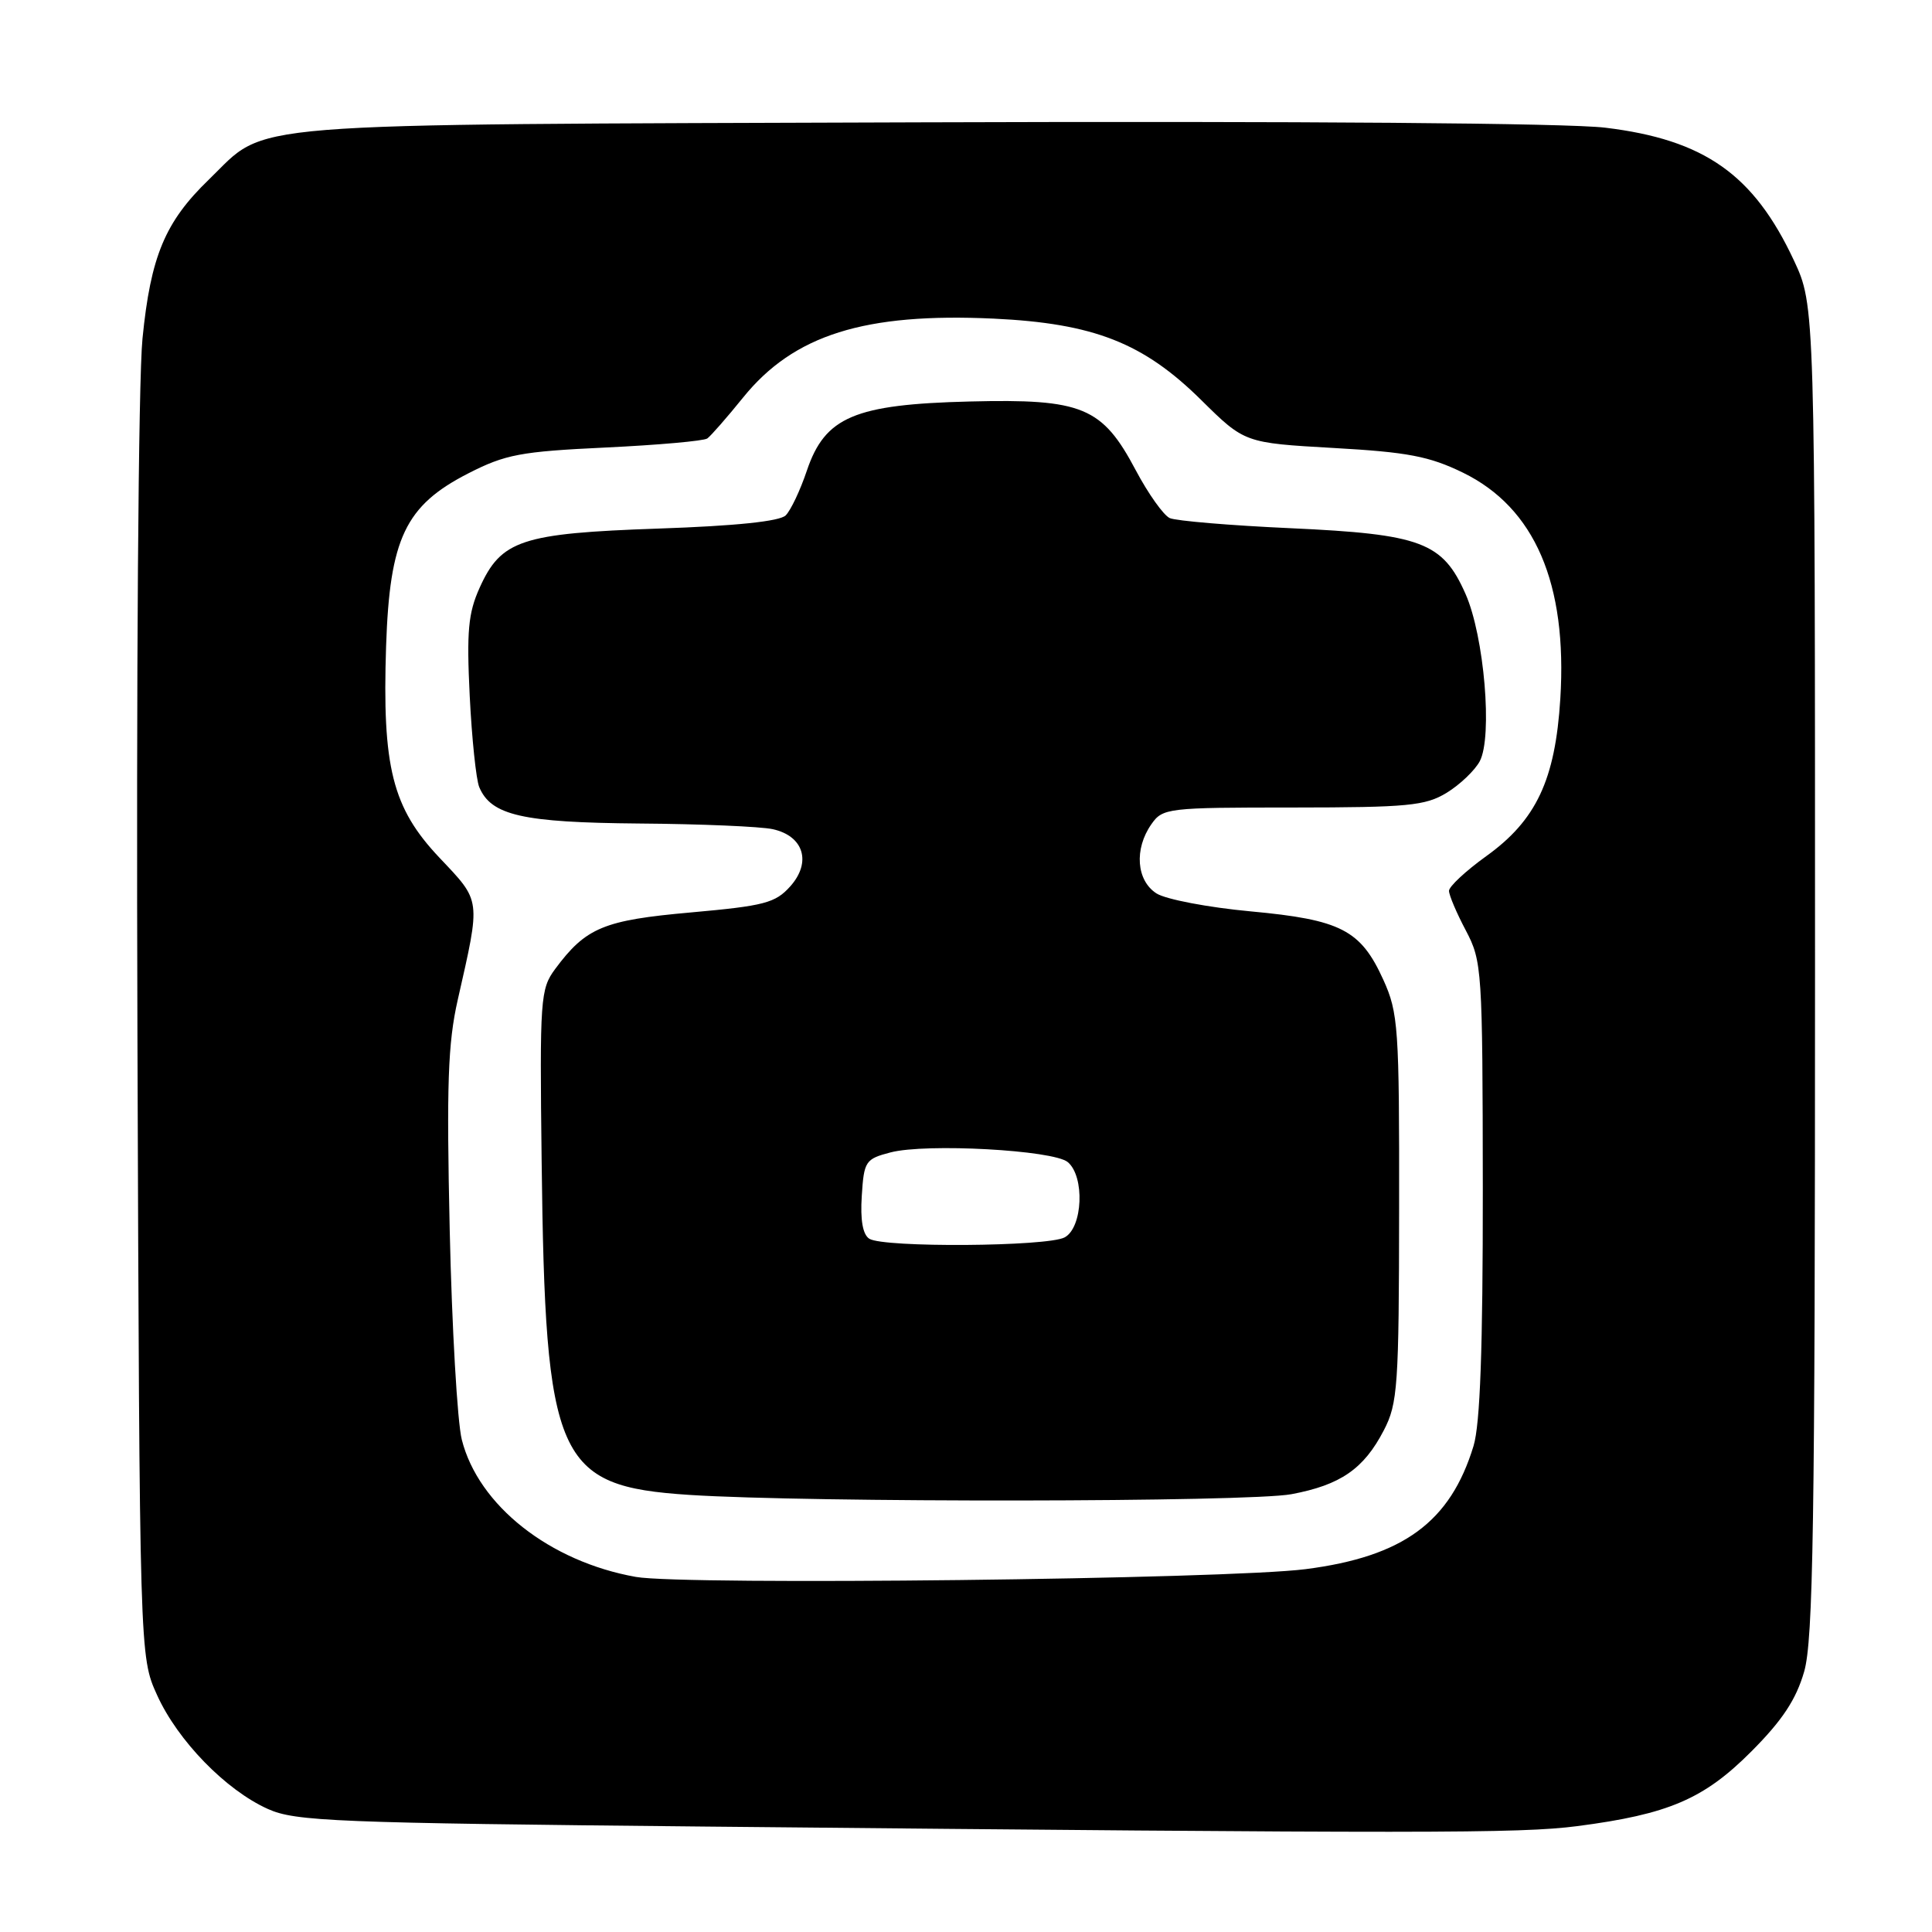 <?xml version="1.0" encoding="UTF-8" standalone="no"?>
<!DOCTYPE svg PUBLIC "-//W3C//DTD SVG 1.1//EN" "http://www.w3.org/Graphics/SVG/1.1/DTD/svg11.dtd" >
<svg xmlns="http://www.w3.org/2000/svg" xmlns:xlink="http://www.w3.org/1999/xlink" version="1.1" viewBox="0 0 256 256">
 <g >
 <path fill="currentColor"
d=" M 209.00 241.97 C 221.08 240.40 225.77 238.39 232.05 232.09 C 236.18 227.95 237.99 225.20 239.06 221.50 C 240.26 217.32 240.50 202.10 240.50 128.50 C 240.50 40.50 240.50 40.50 237.70 34.50 C 232.37 23.11 225.84 18.51 212.71 16.92 C 207.69 16.31 172.48 16.04 122.00 16.21 C 29.67 16.53 35.69 16.05 27.67 23.80 C 21.87 29.40 19.96 33.96 18.88 44.87 C 18.33 50.40 18.05 89.60 18.21 137.00 C 18.50 219.50 18.50 219.50 20.81 224.60 C 23.54 230.64 29.92 237.20 35.50 239.70 C 39.14 241.34 44.37 241.55 93.50 242.03 C 188.90 242.96 201.36 242.96 209.00 241.97 Z  M 84.26 208.95 C 72.83 206.92 63.39 199.48 61.19 190.76 C 60.60 188.42 59.88 175.93 59.59 163.00 C 59.16 143.73 59.35 138.24 60.65 132.50 C 63.72 118.95 63.79 119.53 58.22 113.64 C 51.98 107.04 50.63 101.66 51.16 85.60 C 51.64 71.34 53.70 67.00 62.04 62.73 C 66.97 60.21 68.97 59.83 80.22 59.30 C 87.18 58.97 93.25 58.43 93.72 58.10 C 94.18 57.77 96.32 55.33 98.46 52.68 C 105.17 44.37 114.57 41.42 131.69 42.22 C 144.92 42.85 151.49 45.42 159.15 52.99 C 164.92 58.69 164.92 58.69 176.71 59.36 C 186.53 59.91 189.39 60.46 193.85 62.63 C 203.37 67.28 207.70 77.33 206.75 92.59 C 206.08 103.34 203.56 108.69 196.93 113.45 C 194.22 115.40 192.00 117.47 192.00 118.04 C 192.00 118.61 193.00 120.97 194.23 123.29 C 196.38 127.37 196.45 128.43 196.48 157.50 C 196.49 178.68 196.13 188.71 195.25 191.60 C 192.18 201.68 185.94 206.26 173.00 207.92 C 162.58 209.26 90.71 210.09 84.26 208.95 Z  M 171.11 197.99 C 177.63 196.77 180.71 194.64 183.36 189.53 C 185.21 185.97 185.37 183.70 185.39 160.09 C 185.42 136.14 185.28 134.20 183.30 129.83 C 180.30 123.22 177.69 121.87 165.70 120.76 C 160.09 120.24 154.49 119.17 153.25 118.39 C 150.58 116.69 150.26 112.50 152.56 109.22 C 154.06 107.07 154.68 107.00 171.31 107.00 C 186.57 106.99 188.86 106.77 191.69 105.05 C 193.44 103.98 195.41 102.10 196.07 100.88 C 197.80 97.64 196.67 84.30 194.19 78.70 C 191.16 71.84 188.34 70.78 171.00 69.99 C 163.03 69.63 155.82 69.02 155.00 68.65 C 154.18 68.28 152.15 65.43 150.50 62.32 C 146.05 53.91 143.44 52.83 128.50 53.20 C 113.21 53.58 109.32 55.24 106.91 62.37 C 106.04 64.96 104.78 67.62 104.11 68.29 C 103.32 69.08 97.49 69.69 87.20 70.04 C 69.09 70.67 66.40 71.56 63.55 77.89 C 62.04 81.24 61.82 83.65 62.24 92.21 C 62.52 97.87 63.09 103.30 63.50 104.29 C 65.07 108.05 69.22 108.99 84.70 109.12 C 92.84 109.18 100.80 109.52 102.39 109.87 C 106.50 110.77 107.57 114.25 104.71 117.45 C 102.74 119.65 101.29 120.03 91.58 120.90 C 79.98 121.93 77.64 122.90 73.56 128.40 C 71.60 131.05 71.51 132.30 71.77 153.84 C 72.24 193.54 73.74 196.93 91.31 198.08 C 107.25 199.12 165.44 199.05 171.11 197.99 Z  M 115.19 164.14 C 114.32 163.59 113.98 161.66 114.19 158.46 C 114.48 153.86 114.67 153.57 118.00 152.70 C 122.71 151.47 139.55 152.39 141.48 153.98 C 143.76 155.88 143.48 162.67 141.07 163.96 C 138.77 165.19 117.08 165.34 115.19 164.14 Z "/>
</g>
</svg>